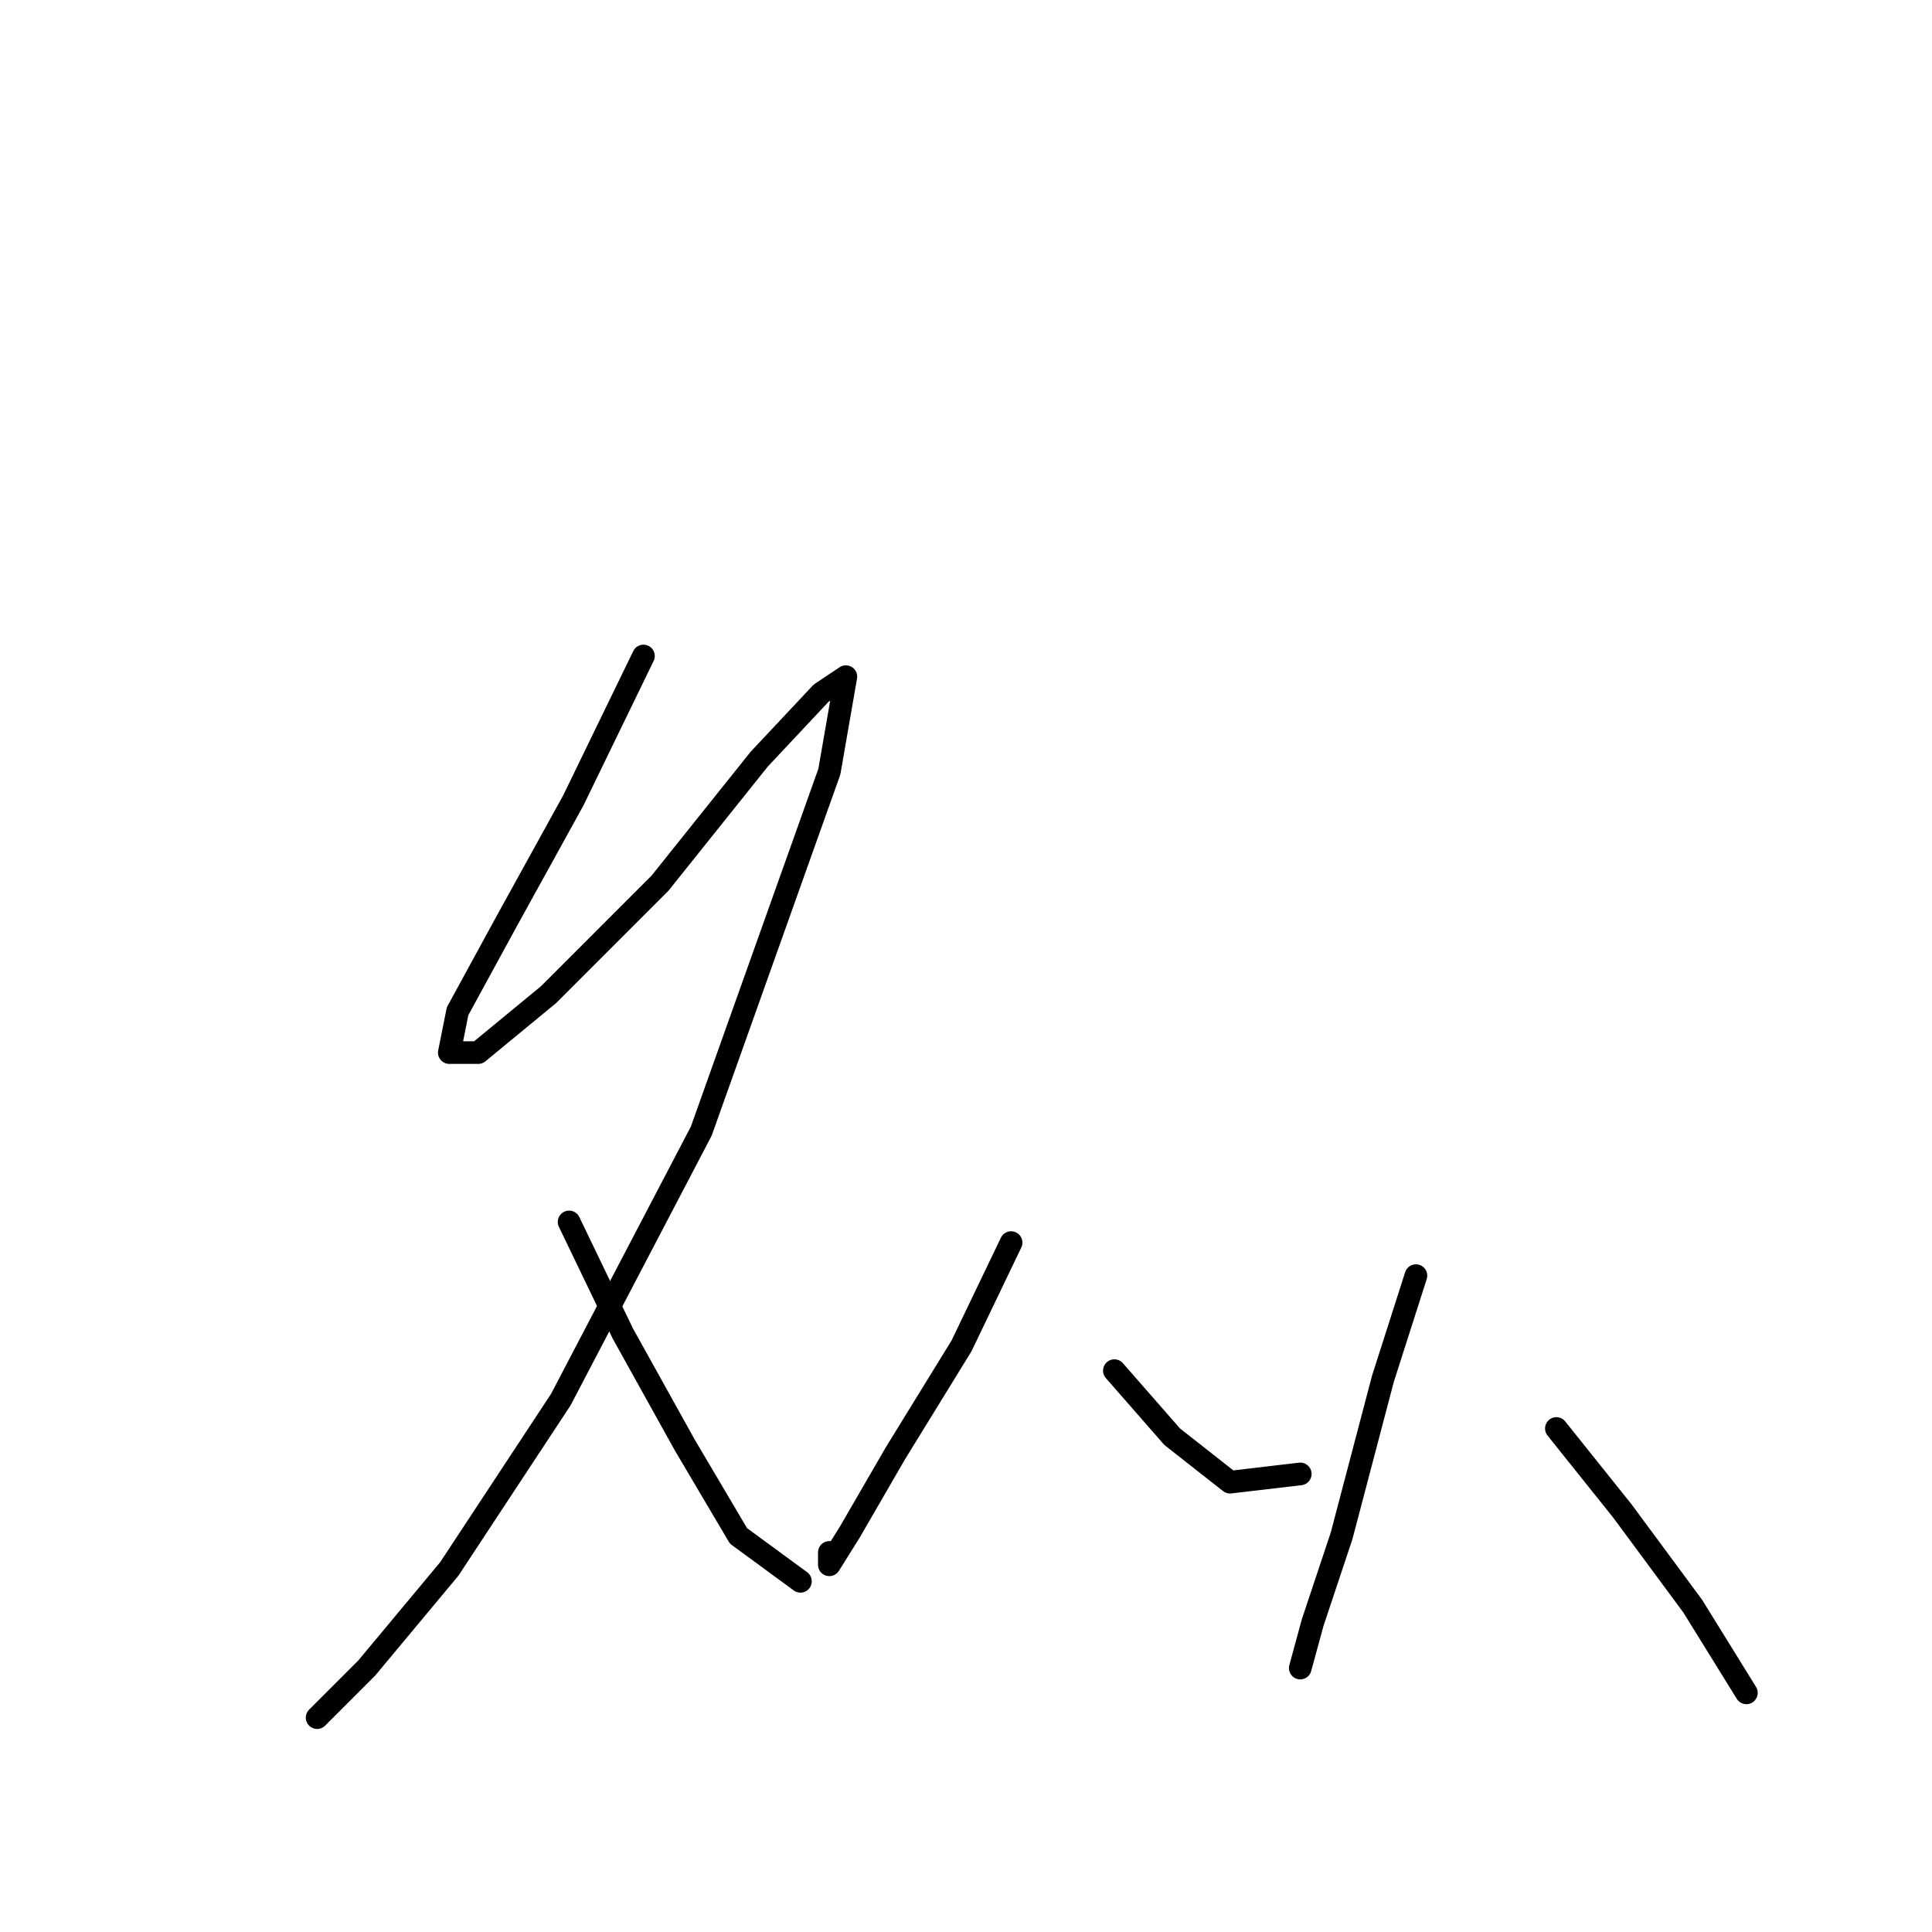 <?xml version="1.0" standalone="no"?>
    <svg width="256" height="256" xmlns="http://www.w3.org/2000/svg" version="1.1">
    <polyline stroke="black" stroke-width="3" stroke-linecap="round" fill="transparent" stroke-linejoin="round" points="85.261 86.924 75.956 106.082 67.198 121.956 60.63 133.997 59.535 139.471 63.367 139.471 72.672 131.808 87.451 117.029 100.587 100.608 108.798 91.851 112.082 89.661 109.893 102.251 92.924 149.871 74.314 185.45 59.535 207.891 48.588 221.028 42.02 227.596 42.02 227.596 " />
        <polyline stroke="black" stroke-width="3" stroke-linecap="round" fill="transparent" stroke-linejoin="round" points="75.409 161.913 82.525 176.692 90.735 191.47 97.851 203.512 106.061 209.533 106.061 209.533 " />
        <polyline stroke="black" stroke-width="3" stroke-linecap="round" fill="transparent" stroke-linejoin="round" points="133.977 164.65 127.408 178.334 118.65 192.565 112.629 202.965 109.893 207.344 109.893 205.702 109.893 205.702 " />
        <polyline stroke="black" stroke-width="3" stroke-linecap="round" fill="transparent" stroke-linejoin="round" points="147.661 181.618 155.324 190.376 162.987 196.397 172.292 195.302 172.292 195.302 " />
        <polyline stroke="black" stroke-width="3" stroke-linecap="round" fill="transparent" stroke-linejoin="round" points="187.618 169.029 183.239 182.713 177.766 203.512 173.934 215.007 172.292 221.028 172.292 221.028 " />
        <polyline stroke="black" stroke-width="3" stroke-linecap="round" fill="transparent" stroke-linejoin="round" points="206.228 189.281 214.986 200.228 224.291 212.818 231.407 224.312 231.407 224.312 " />
        </svg>